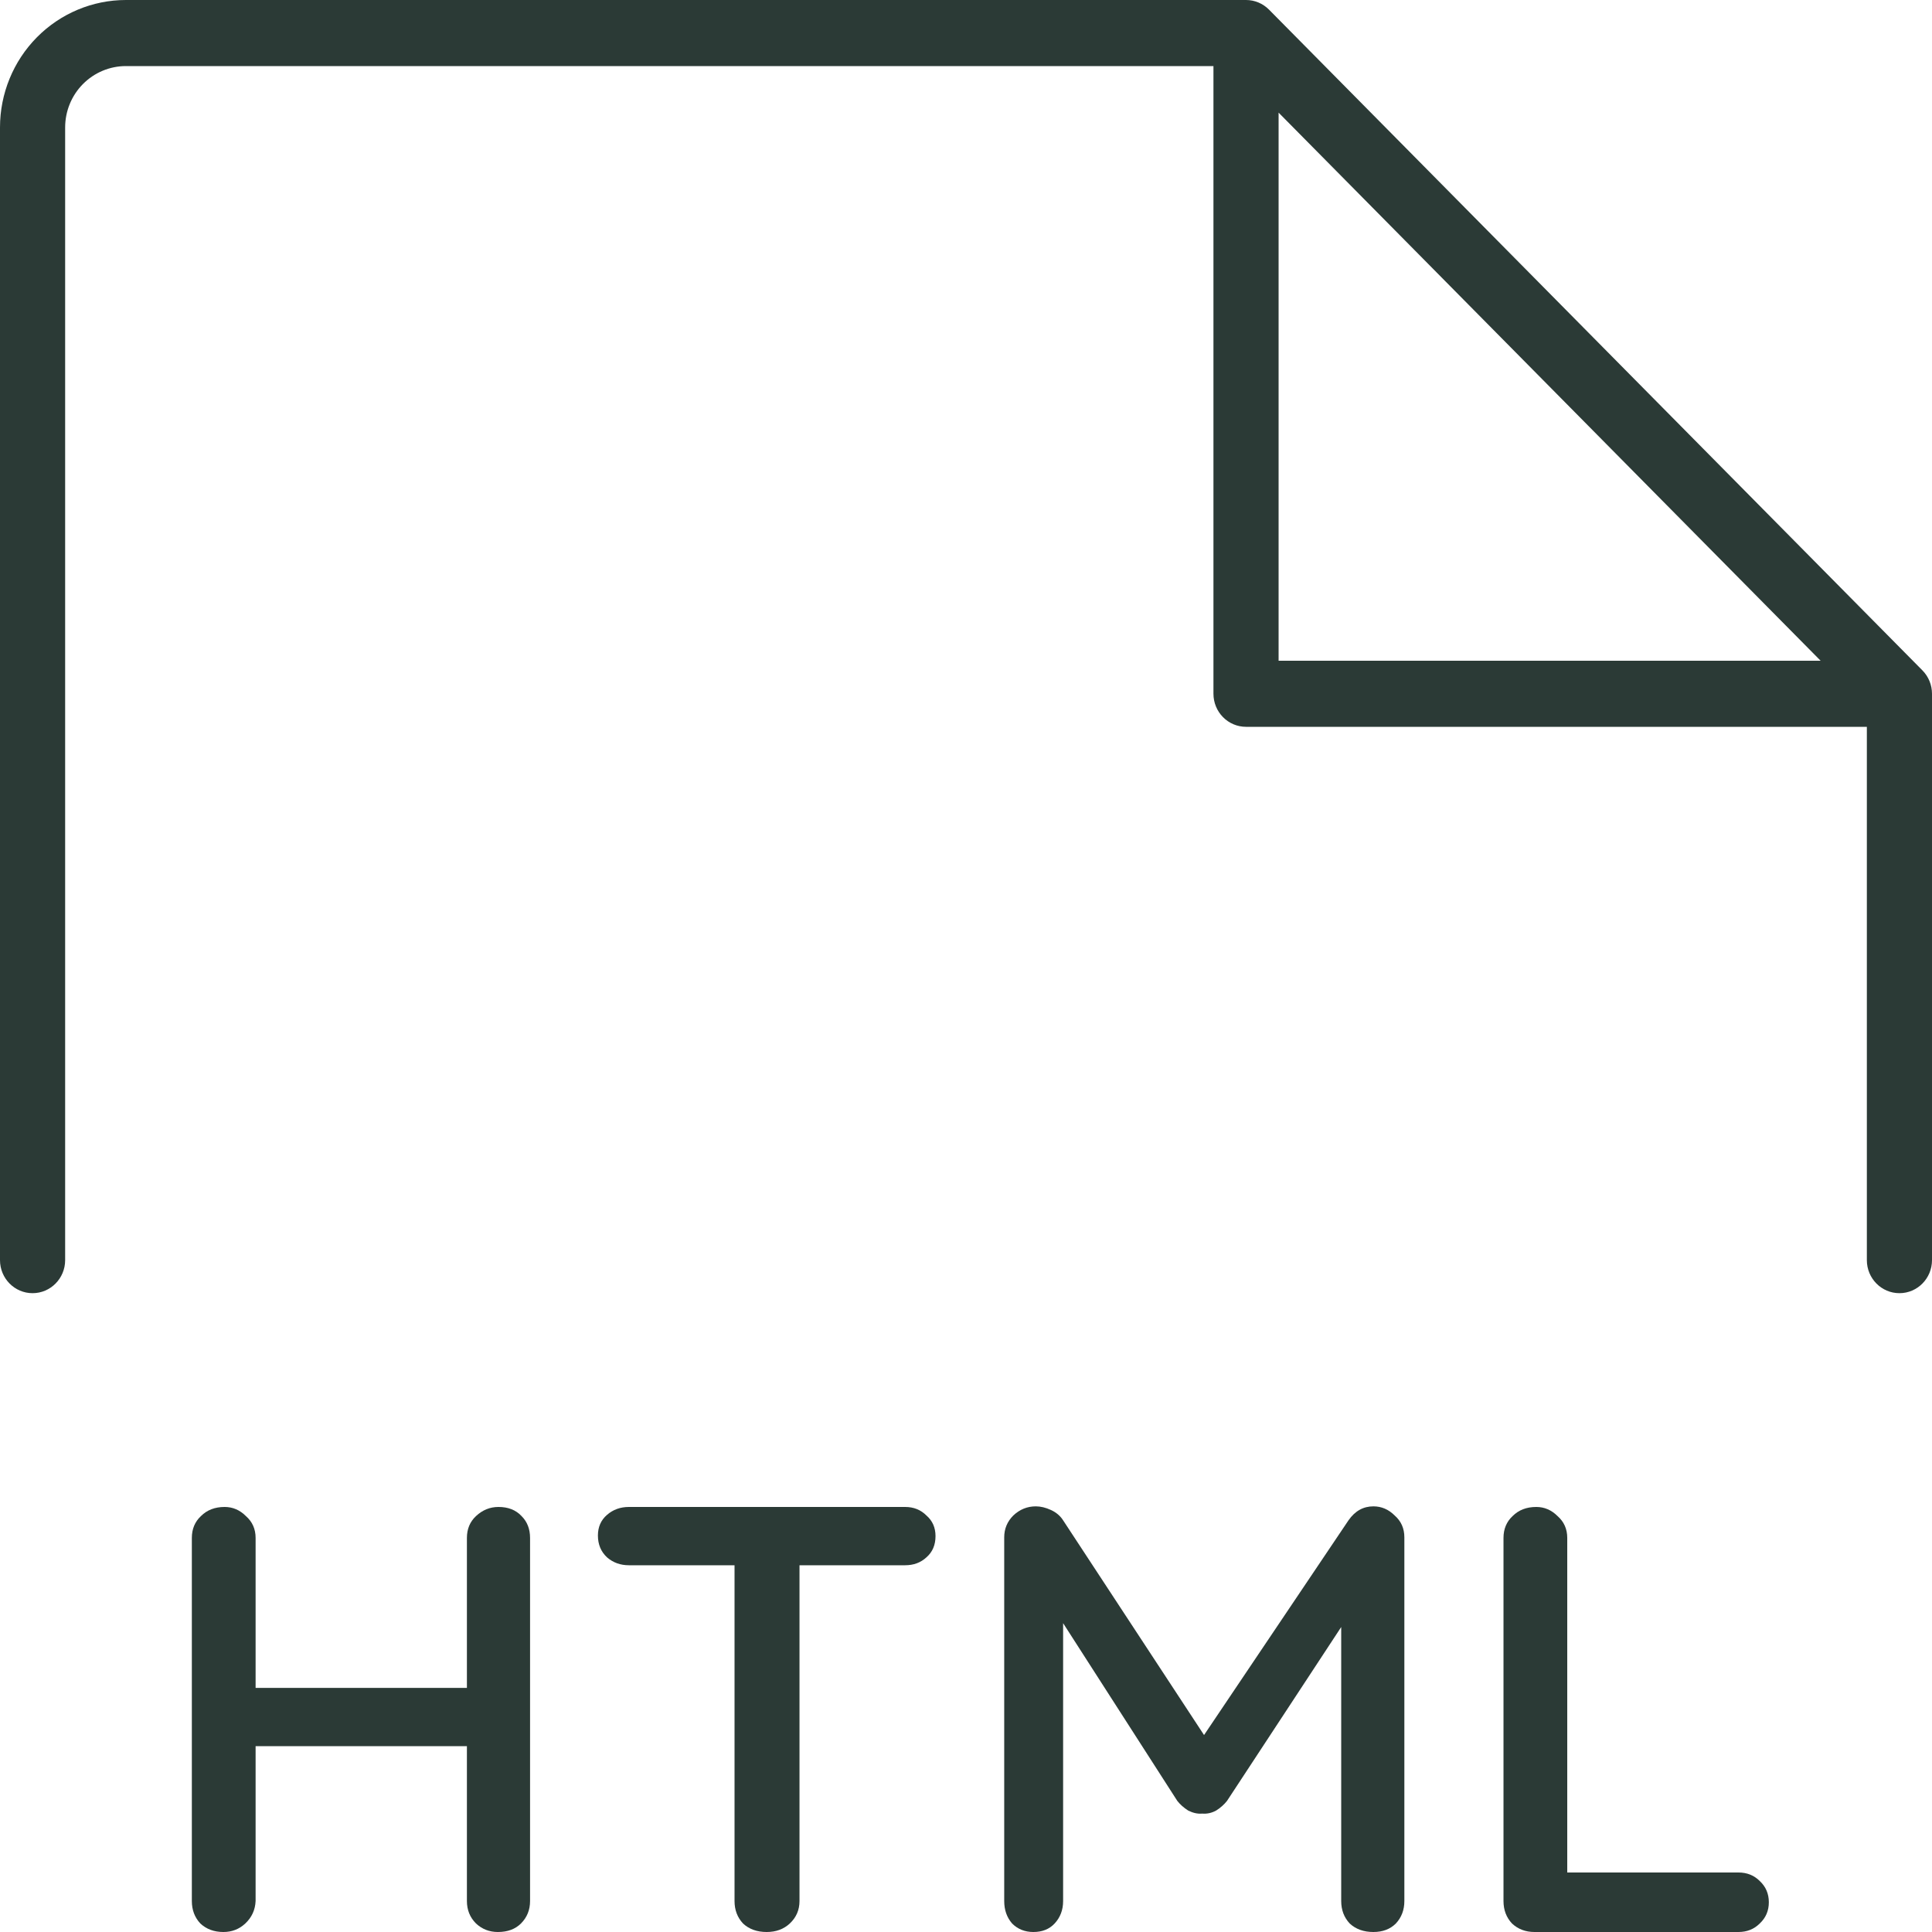 <svg width="150" height="150" viewBox="0 0 150 150" fill="none" xmlns="http://www.w3.org/2000/svg">
<path fill-rule="evenodd" clip-rule="evenodd" d="M9.776 5.13C8.522 5.13 7.322 5.634 6.437 6.528C5.553 7.422 5.058 8.633 5.058 9.894V97.837C5.058 99.253 3.926 100.402 2.529 100.402C1.132 100.402 0 99.253 0 97.837V9.894C0 7.267 1.032 4.75 2.866 2.895C4.7 1.041 7.186 0 9.776 0H96.741C97.411 0 98.053 0.269 98.527 0.749L149.257 52.049C149.733 52.53 150 53.184 150 53.865V97.837C150 99.253 148.868 100.402 147.471 100.402C146.074 100.402 144.942 99.253 144.942 97.837V56.43L96.741 56.43C96.071 56.43 95.427 56.16 94.953 55.679C94.479 55.198 94.212 54.545 94.212 53.865V5.13H9.776ZM99.27 8.745L141.353 51.3H99.27V8.745Z" fill="#2B3A36"/>
<path d="M17.441 117C18.069 117 18.619 117.236 19.091 117.707C19.593 118.147 19.845 118.713 19.845 119.404V147.596C19.814 148.287 19.546 148.869 19.044 149.34C18.572 149.78 18.006 150 17.346 150C16.623 150 16.026 149.78 15.555 149.34C15.115 148.869 14.895 148.287 14.895 147.596V119.404C14.895 118.713 15.131 118.147 15.602 117.707C16.073 117.236 16.686 117 17.441 117ZM38.702 117C39.456 117 40.053 117.236 40.493 117.707C40.934 118.147 41.154 118.713 41.154 119.404V147.596C41.154 148.287 40.918 148.869 40.446 149.34C40.006 149.78 39.409 150 38.655 150C37.995 150 37.429 149.78 36.958 149.34C36.486 148.869 36.251 148.287 36.251 147.596V119.404C36.251 118.713 36.486 118.147 36.958 117.707C37.461 117.236 38.042 117 38.702 117ZM17.252 131.049H38.749L38.702 135.574H17.205L17.252 131.049Z" fill="#2B3A36"/>
<path d="M59.527 150C58.773 150 58.16 149.78 57.689 149.34C57.249 148.869 57.029 148.287 57.029 147.596V119.357H62.073V147.596C62.073 148.287 61.822 148.869 61.319 149.34C60.847 149.78 60.25 150 59.527 150ZM48.826 121.526C48.166 121.526 47.6 121.321 47.129 120.913C46.657 120.473 46.422 119.907 46.422 119.216C46.422 118.556 46.657 118.021 47.129 117.613C47.6 117.204 48.166 117 48.826 117H70.276C70.936 117 71.486 117.22 71.926 117.66C72.397 118.069 72.633 118.603 72.633 119.263C72.633 119.954 72.397 120.504 71.926 120.913C71.486 121.321 70.936 121.526 70.276 121.526H48.826Z" fill="#2B3A36"/>
<path d="M80.418 116.953C80.795 116.953 81.188 117.047 81.597 117.236C82.005 117.424 82.32 117.691 82.54 118.037L94.514 136.281L92.487 136.187L104.697 118.037C105.2 117.314 105.844 116.953 106.63 116.953C107.258 116.953 107.808 117.189 108.28 117.66C108.783 118.1 109.034 118.666 109.034 119.357V147.596C109.034 148.287 108.814 148.869 108.374 149.34C107.934 149.78 107.353 150 106.63 150C105.875 150 105.263 149.78 104.791 149.34C104.351 148.869 104.131 148.287 104.131 147.596V123.694L105.64 124.024L95.268 139.817C95.048 140.1 94.765 140.351 94.42 140.571C94.074 140.76 93.713 140.839 93.335 140.807C92.99 140.839 92.628 140.76 92.251 140.571C91.905 140.351 91.623 140.1 91.403 139.817L81.408 124.26L82.54 122.374V147.596C82.54 148.287 82.32 148.869 81.88 149.34C81.471 149.78 80.921 150 80.23 150C79.57 150 79.02 149.78 78.58 149.34C78.171 148.869 77.967 148.287 77.967 147.596V119.357C77.967 118.697 78.203 118.131 78.674 117.66C79.177 117.189 79.758 116.953 80.418 116.953Z" fill="#2B3A36"/>
<path d="M134.975 145.38C135.635 145.38 136.185 145.6 136.625 146.04C137.097 146.48 137.332 147.03 137.332 147.69C137.332 148.35 137.097 148.9 136.625 149.34C136.185 149.78 135.635 150 134.975 150H119.135C118.444 150 117.862 149.78 117.391 149.34C116.951 148.869 116.731 148.287 116.731 147.596V119.404C116.731 118.713 116.967 118.147 117.438 117.707C117.909 117.236 118.522 117 119.277 117C119.905 117 120.455 117.236 120.927 117.707C121.429 118.147 121.681 118.713 121.681 119.404V146.181L120.691 145.38H134.975Z" fill="#2B3A36"/>
</svg>
